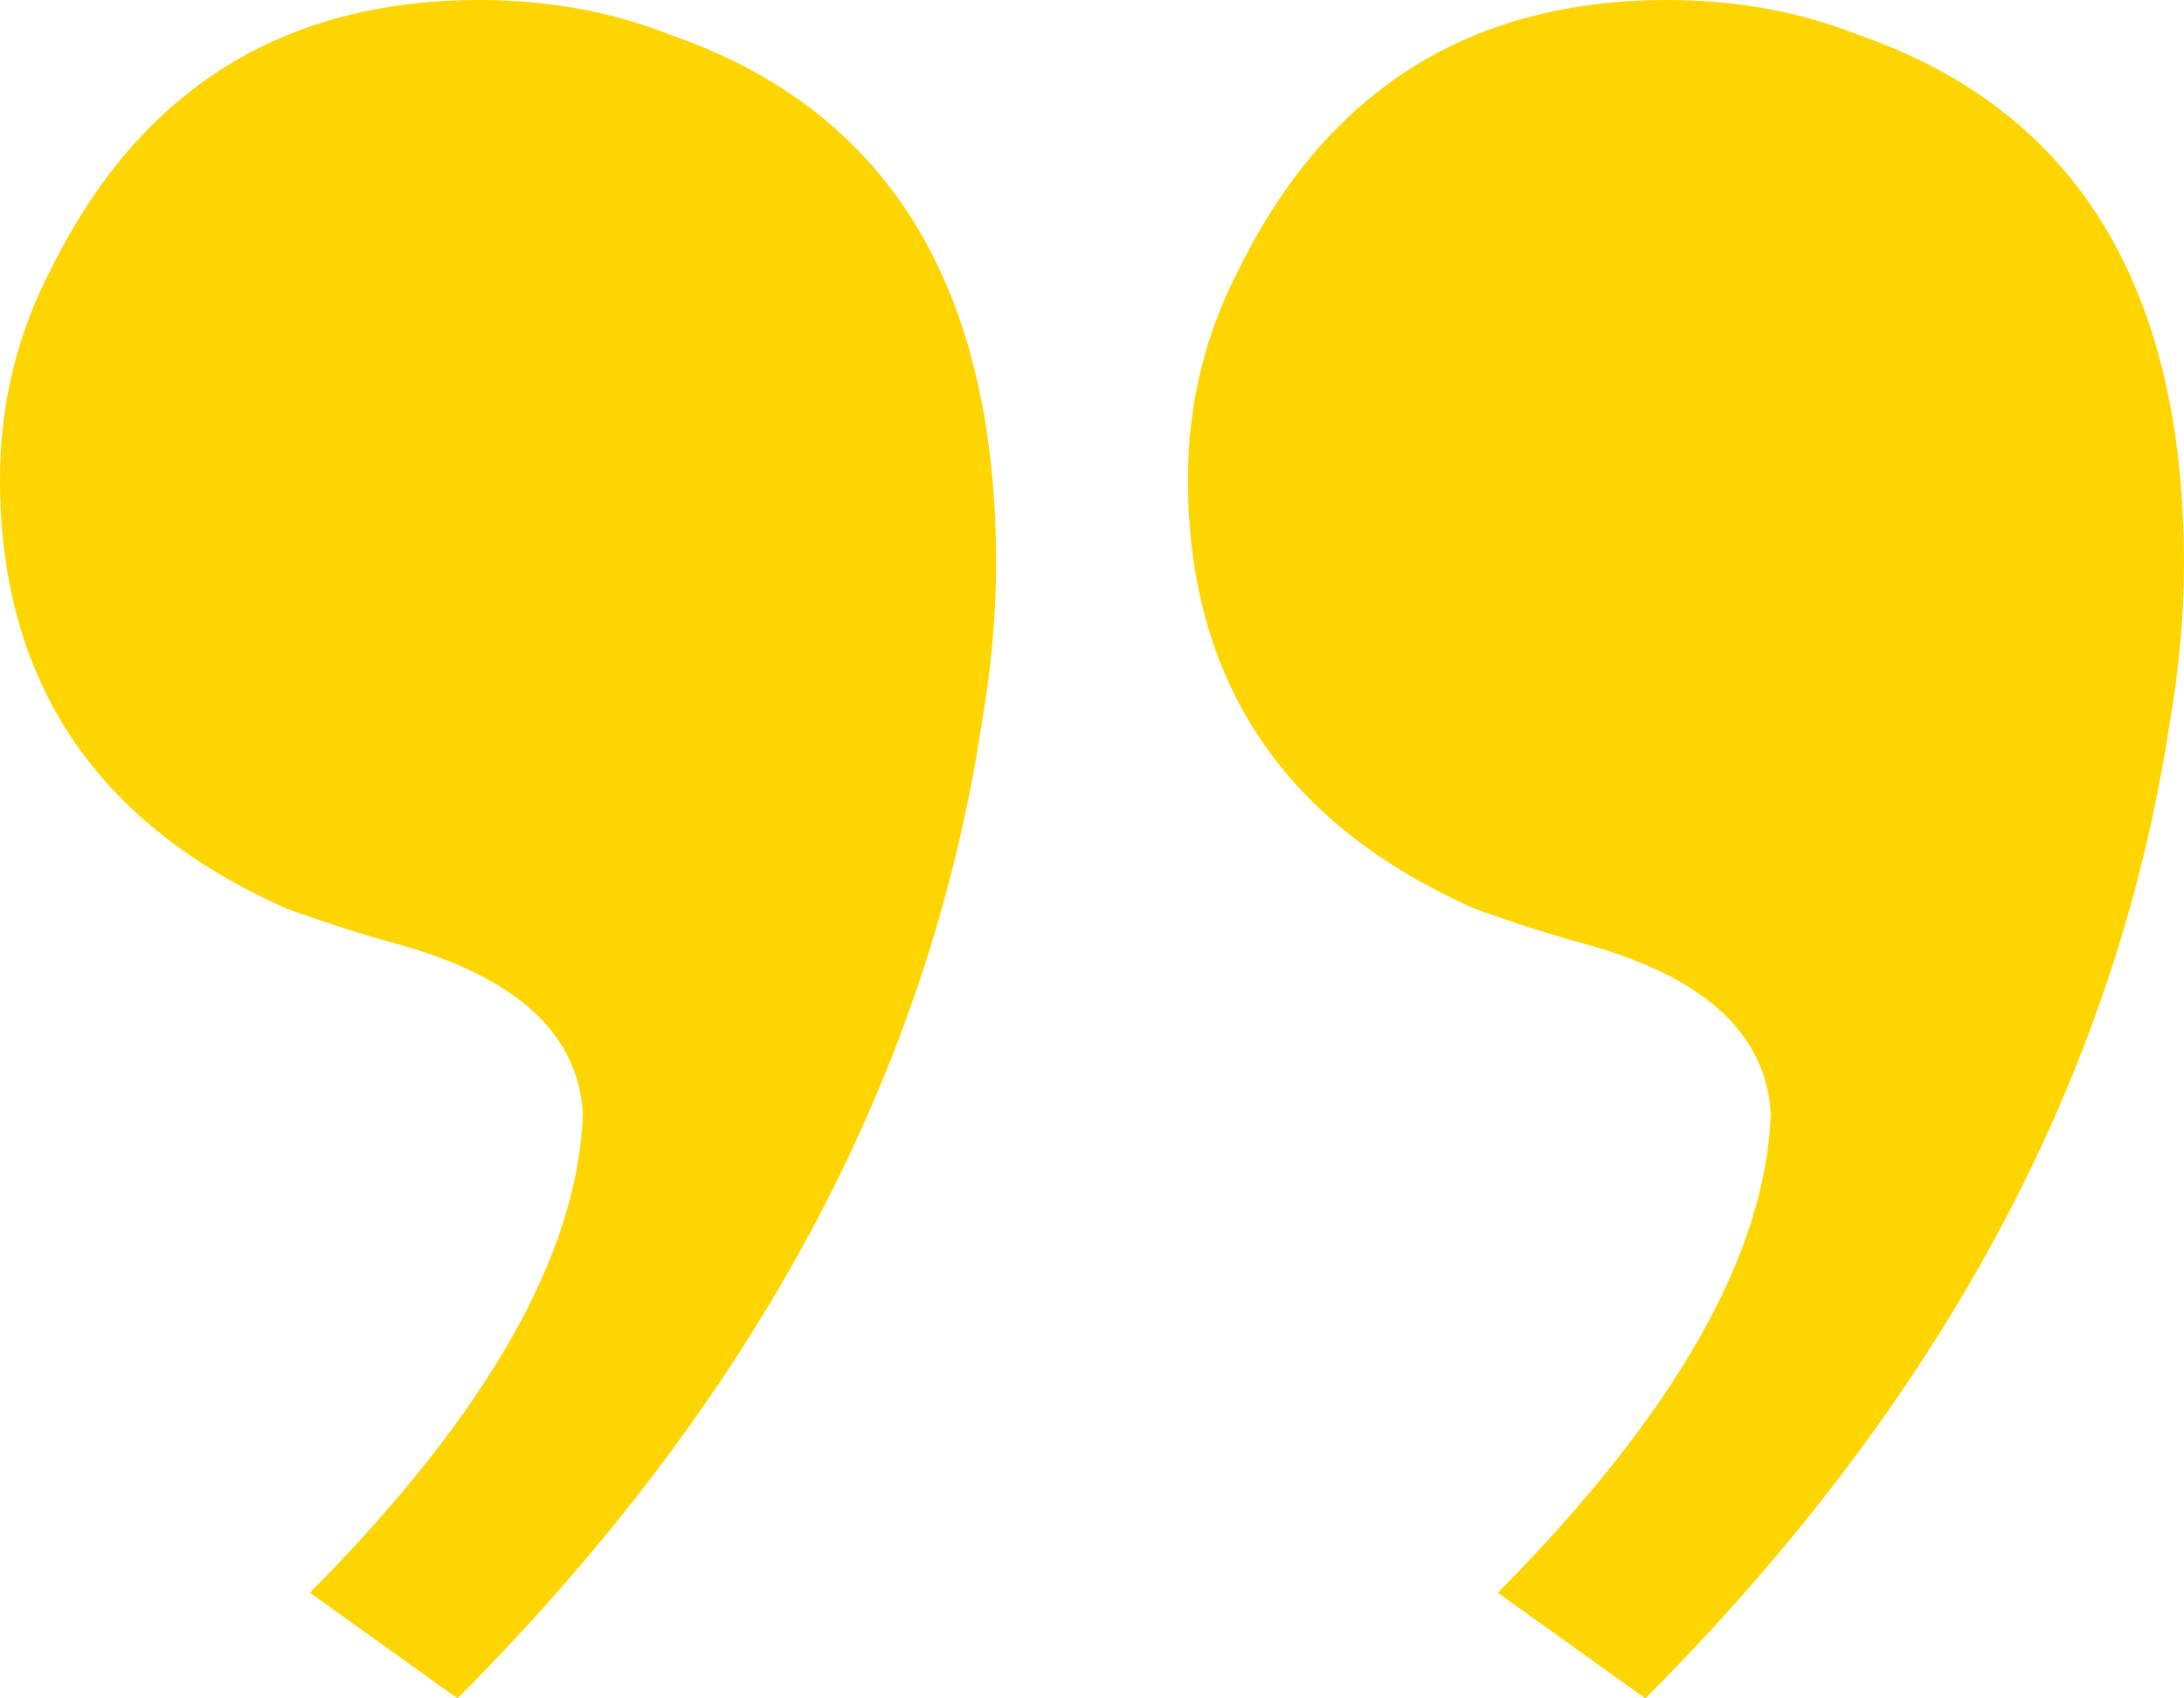<svg width="45" height="35" viewBox="0 0 45 35" fill="none" xmlns="http://www.w3.org/2000/svg">
<path d="M45 11.618C45 5.906 42.77 2.275 38.311 0.726C37.095 0.242 35.777 0 34.358 0C30.304 0 27.365 1.84 25.541 5.519C24.831 6.874 24.476 8.326 24.476 9.876C24.476 14.039 26.453 16.992 30.405 18.734C31.216 19.025 31.976 19.267 32.686 19.461C35.118 20.138 36.385 21.3 36.486 22.946C36.385 25.851 34.51 29.142 30.861 32.822L33.902 35C39.983 28.9 43.581 22.22 44.696 14.959C44.899 13.797 45 12.683 45 11.618ZM20.524 11.618C20.524 5.906 18.294 2.275 13.835 0.726C12.618 0.242 11.301 0 9.882 0C5.828 0 2.889 1.84 1.064 5.519C0.355 6.874 0 8.326 0 9.876C0 14.039 1.976 16.992 5.929 18.734C6.74 19.025 7.5 19.267 8.209 19.461C10.642 20.138 11.909 21.3 12.01 22.946C11.909 25.851 10.034 29.142 6.385 32.822L9.426 35C15.507 28.9 19.105 22.22 20.22 14.959C20.422 13.797 20.524 12.683 20.524 11.618Z" fill="#FED501"/>
</svg>
